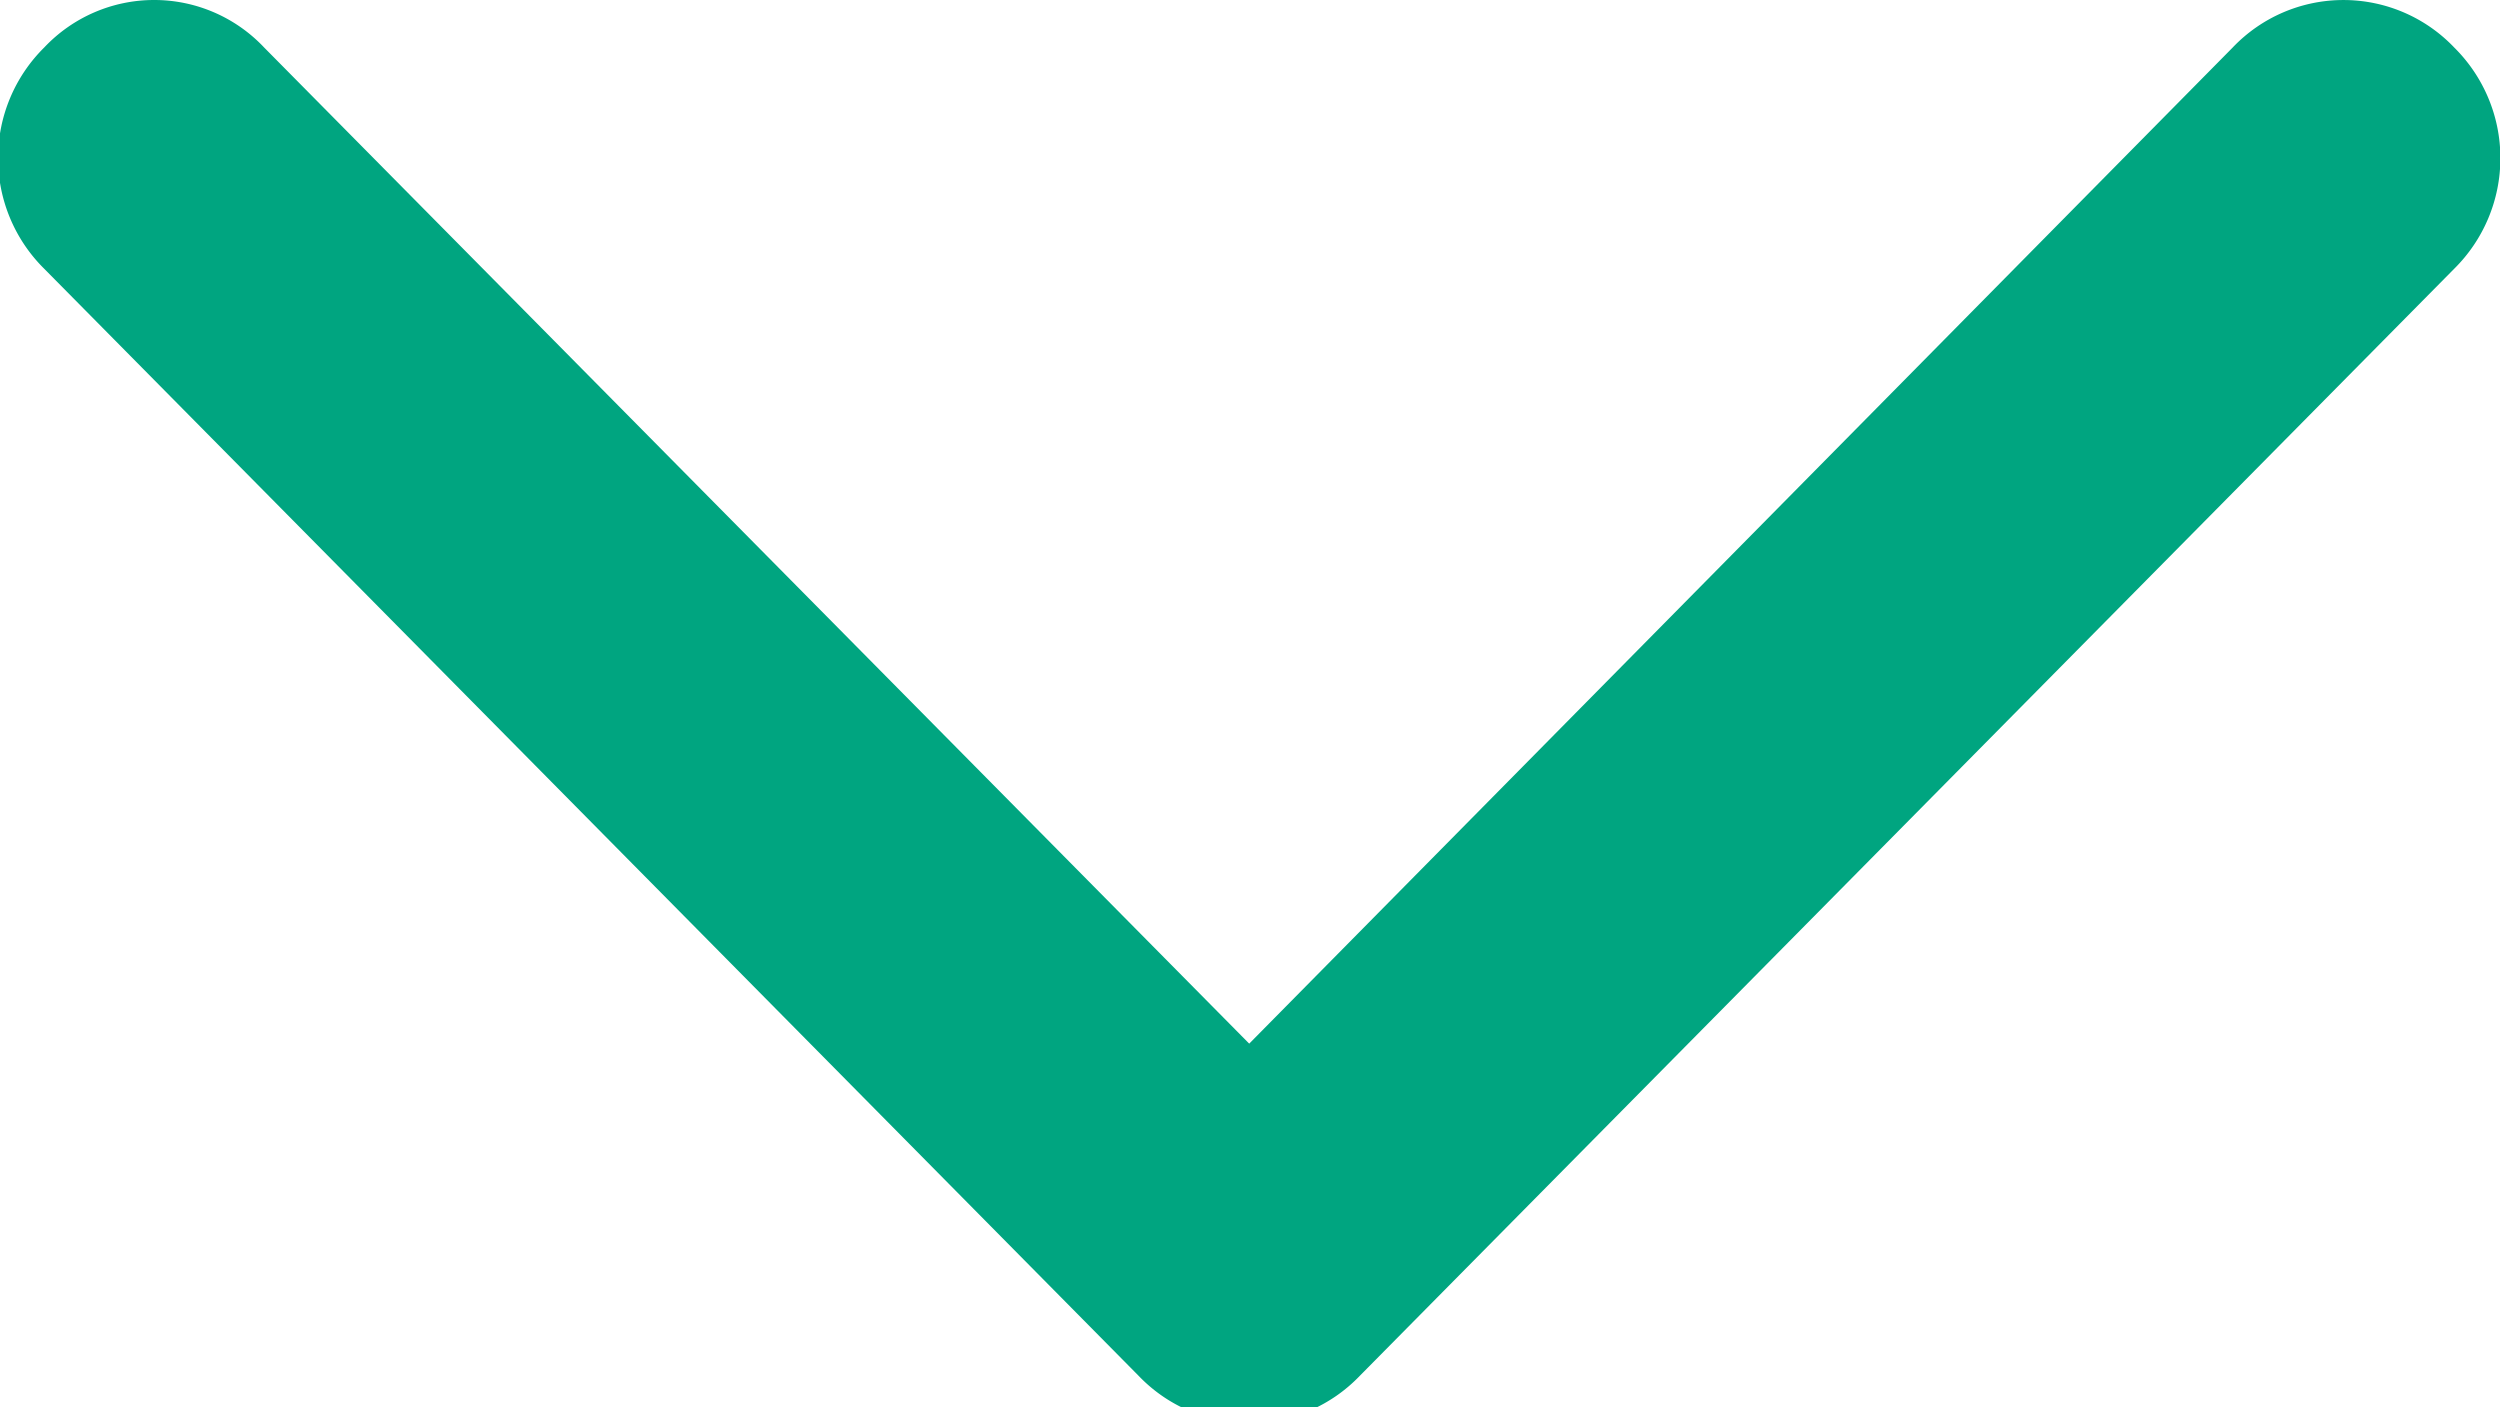 <svg xmlns="http://www.w3.org/2000/svg" width="15.81" height="8.9" viewBox="0 0 15.81 8.9">
  <defs>
    <style>
      .cls-1 {
        fill: #00a580;
        fill-rule: evenodd;
      }
    </style>
  </defs>
  <path id="_-e-icon_dropdown" data-name="-e-icon_dropdown" class="cls-1" d="M2495.84,10800.3a0.97,0.97,0,0,1-.7-0.3l-6.92-7a0.984,0.984,0,0,1,0-1.4,0.955,0.955,0,0,1,1.39,0l6.23,6.3,6.22-6.3a0.967,0.967,0,0,1,1.4,0,0.984,0.984,0,0,1,0,1.4l-6.92,7A0.97,0.97,0,0,1,2495.84,10800.3Z" transform="translate(-2487.94 -10791.3)"/>
</svg>
